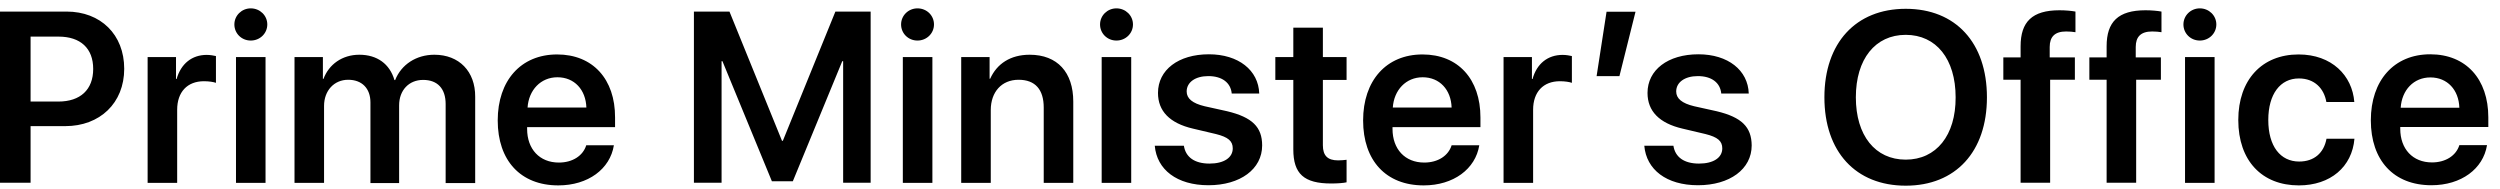 <svg viewBox="0 0 159 12" fill="none"
     xmlns="http://www.w3.org/2000/svg">
    <path
            d="M4.234 0.736H0V11.623H1.945V8.022H4.15C6.355 8.022 7.9 6.552 7.9 4.375C7.9 2.197 6.402 0.736 4.234 0.736ZM3.713 6.459H1.945V2.328H3.722C5.118 2.328 5.927 3.072 5.927 4.384C5.927 5.705 5.108 6.459 3.713 6.459ZM11.231 5.026H11.194V3.63H9.389V11.632H11.268V6.98C11.268 5.854 11.91 5.166 12.971 5.166C13.287 5.166 13.576 5.212 13.734 5.268V3.565C13.594 3.537 13.39 3.491 13.148 3.491C12.208 3.491 11.51 4.049 11.231 5.026ZM15.948 0.532C15.372 0.532 14.906 0.988 14.906 1.555C14.906 2.123 15.362 2.579 15.948 2.579C16.535 2.579 17 2.123 17 1.555C17 0.988 16.535 0.532 15.948 0.532ZM15.009 11.632H16.888V3.63H15.009V11.632ZM27.626 3.481C26.472 3.481 25.523 4.105 25.133 5.091H25.086C24.788 4.068 23.988 3.481 22.853 3.481C21.764 3.481 20.917 4.096 20.573 5.017H20.536V3.63H18.731V11.632H20.61V6.738C20.61 5.77 21.243 5.073 22.146 5.073C23.02 5.073 23.56 5.622 23.56 6.515V11.642H25.384V6.701C25.384 5.742 26.007 5.082 26.91 5.082C27.831 5.082 28.343 5.64 28.343 6.617V11.642H30.222V6.152C30.232 4.542 29.199 3.481 27.626 3.481ZM35.433 3.463C33.125 3.463 31.655 5.128 31.655 7.659C31.655 10.209 33.107 11.791 35.507 11.791C37.406 11.791 38.801 10.748 39.043 9.241H37.285C37.08 9.902 36.419 10.339 35.545 10.339C34.316 10.339 33.525 9.483 33.525 8.199V8.087H39.118V7.473C39.127 5.035 37.703 3.463 35.433 3.463ZM33.553 6.84C33.628 5.724 34.391 4.914 35.452 4.914C36.531 4.914 37.257 5.705 37.294 6.84H33.553ZM49.79 8.953H49.734L46.394 0.736H44.133V11.623H45.892V3.891H45.947L49.093 11.53H50.423L53.568 3.891H53.624V11.623H55.373V0.736H53.131L49.79 8.953ZM57.42 11.632H59.3V3.63H57.42V11.632ZM58.351 0.532C57.774 0.532 57.309 0.988 57.309 1.555C57.309 2.123 57.765 2.579 58.351 2.579C58.937 2.579 59.402 2.123 59.402 1.555C59.402 0.988 58.946 0.532 58.351 0.532ZM65.488 3.481C64.259 3.481 63.403 4.058 62.975 5.007H62.938V3.63H61.133V11.632H63.013V6.999C63.013 5.854 63.701 5.073 64.781 5.073C65.851 5.073 66.381 5.705 66.381 6.84V11.632H68.26V6.459C68.26 4.607 67.256 3.481 65.488 3.481ZM70.066 11.632H71.945V3.63H70.066V11.632ZM71.005 0.532C70.429 0.532 69.963 0.988 69.963 1.555C69.963 2.123 70.419 2.579 71.005 2.579C71.592 2.579 72.057 2.123 72.057 1.555C72.057 0.988 71.592 0.532 71.005 0.532ZM78.04 7.073L76.616 6.757C75.835 6.571 75.472 6.264 75.472 5.817C75.472 5.24 76.011 4.84 76.849 4.84C77.724 4.84 78.273 5.259 78.338 5.947H80.087C80.04 4.468 78.766 3.453 76.886 3.453C74.941 3.453 73.648 4.449 73.648 5.91C73.648 7.064 74.392 7.836 75.872 8.18L77.333 8.525C78.114 8.72 78.403 8.971 78.403 9.437C78.403 10.032 77.835 10.404 76.923 10.404C75.974 10.404 75.407 9.995 75.295 9.269H73.443C73.574 10.786 74.848 11.781 76.858 11.781C78.877 11.781 80.273 10.758 80.273 9.25C80.273 8.078 79.64 7.455 78.04 7.073ZM84.135 1.76H82.255V3.63H81.111V5.082H82.255V9.502C82.255 11.056 82.934 11.67 84.665 11.67C85.065 11.67 85.437 11.642 85.642 11.595V10.162C85.521 10.181 85.279 10.2 85.102 10.2C84.442 10.2 84.135 9.902 84.135 9.241V5.082H85.642V3.63H84.135V1.76ZM90.471 3.463C88.164 3.463 86.694 5.128 86.694 7.659C86.694 10.209 88.145 11.791 90.546 11.791C92.444 11.791 93.84 10.748 94.082 9.241H92.323C92.118 9.902 91.458 10.339 90.583 10.339C89.355 10.339 88.564 9.483 88.564 8.199V8.087H94.156V7.473C94.156 5.035 92.742 3.463 90.471 3.463ZM88.582 6.84C88.657 5.724 89.42 4.914 90.481 4.914C91.56 4.914 92.286 5.705 92.323 6.84H88.582ZM97.469 5.026H97.431V3.63H95.626V11.632H97.506V6.98C97.506 5.854 98.148 5.166 99.209 5.166C99.525 5.166 99.813 5.212 99.972 5.268V3.565C99.832 3.537 99.627 3.491 99.385 3.491C98.436 3.491 97.738 4.049 97.469 5.026ZM101.544 4.84H102.996L104.019 0.746H102.177L101.544 4.84ZM109.174 7.073L107.75 6.757C106.969 6.571 106.606 6.264 106.606 5.817C106.606 5.24 107.146 4.84 107.983 4.84C108.858 4.84 109.407 5.259 109.472 5.947H111.221C111.175 4.468 109.9 3.453 108.02 3.453C106.076 3.453 104.782 4.449 104.782 5.91C104.782 7.064 105.527 7.836 107.006 8.18L108.467 8.525C109.248 8.72 109.537 8.971 109.537 9.437C109.537 10.032 108.969 10.404 108.057 10.404C107.108 10.404 106.541 9.995 106.429 9.269H104.577C104.708 10.786 105.982 11.781 107.992 11.781C110.011 11.781 111.407 10.758 111.407 9.25C111.398 8.078 110.774 7.455 109.174 7.073ZM121.205 0.56C118.032 0.56 116.032 2.728 116.032 6.189C116.032 9.651 118.023 11.809 121.205 11.809C124.378 11.809 126.369 9.651 126.369 6.189C126.369 2.718 124.378 0.56 121.205 0.56ZM121.205 10.153C119.261 10.153 118.032 8.618 118.032 6.189C118.032 3.761 119.261 2.216 121.205 2.216C123.141 2.216 124.378 3.751 124.378 6.189C124.388 8.608 123.15 10.153 121.205 10.153ZM128.51 2.942V3.649H127.412V5.073H128.51V11.623H130.389V5.073H131.962V3.649H130.361V2.988C130.361 2.337 130.687 2.002 131.403 2.002C131.617 2.002 131.841 2.021 131.999 2.048V0.736C131.766 0.69 131.357 0.653 130.985 0.653C129.245 0.653 128.51 1.388 128.51 2.942ZM133.981 2.942V3.649H132.883V5.073H133.981V11.623H135.86V5.073H137.433V3.649H135.833V2.988C135.833 2.337 136.158 2.002 136.875 2.002C137.089 2.002 137.312 2.021 137.47 2.048V0.736C137.238 0.69 136.828 0.653 136.456 0.653C134.716 0.653 133.981 1.388 133.981 2.942ZM138.968 11.632H140.848V3.63H138.968V11.632ZM139.908 0.532C139.331 0.532 138.866 0.988 138.866 1.555C138.866 2.123 139.322 2.579 139.908 2.579C140.494 2.579 140.959 2.123 140.959 1.555C140.959 0.988 140.494 0.532 139.908 0.532ZM146.226 10.274C145.035 10.274 144.263 9.306 144.263 7.631C144.263 5.984 145.026 4.989 146.207 4.989C147.212 4.989 147.808 5.631 147.957 6.487H149.734C149.604 4.803 148.301 3.463 146.189 3.463C143.863 3.463 142.355 5.073 142.355 7.631C142.355 10.227 143.863 11.791 146.207 11.791C148.217 11.791 149.594 10.609 149.743 8.822H147.966C147.799 9.725 147.184 10.274 146.226 10.274ZM158.257 8.078V7.464C158.257 5.035 156.843 3.453 154.563 3.453C152.256 3.453 150.785 5.119 150.785 7.65C150.785 10.2 152.237 11.781 154.638 11.781C156.536 11.781 157.932 10.739 158.174 9.232H156.415C156.21 9.892 155.55 10.33 154.675 10.33C153.447 10.33 152.656 9.474 152.656 8.19V8.078H158.257ZM154.573 4.924C155.652 4.924 156.378 5.715 156.415 6.85H152.684C152.758 5.724 153.512 4.924 154.573 4.924Z"
            fill="currentColor"/>
</svg>